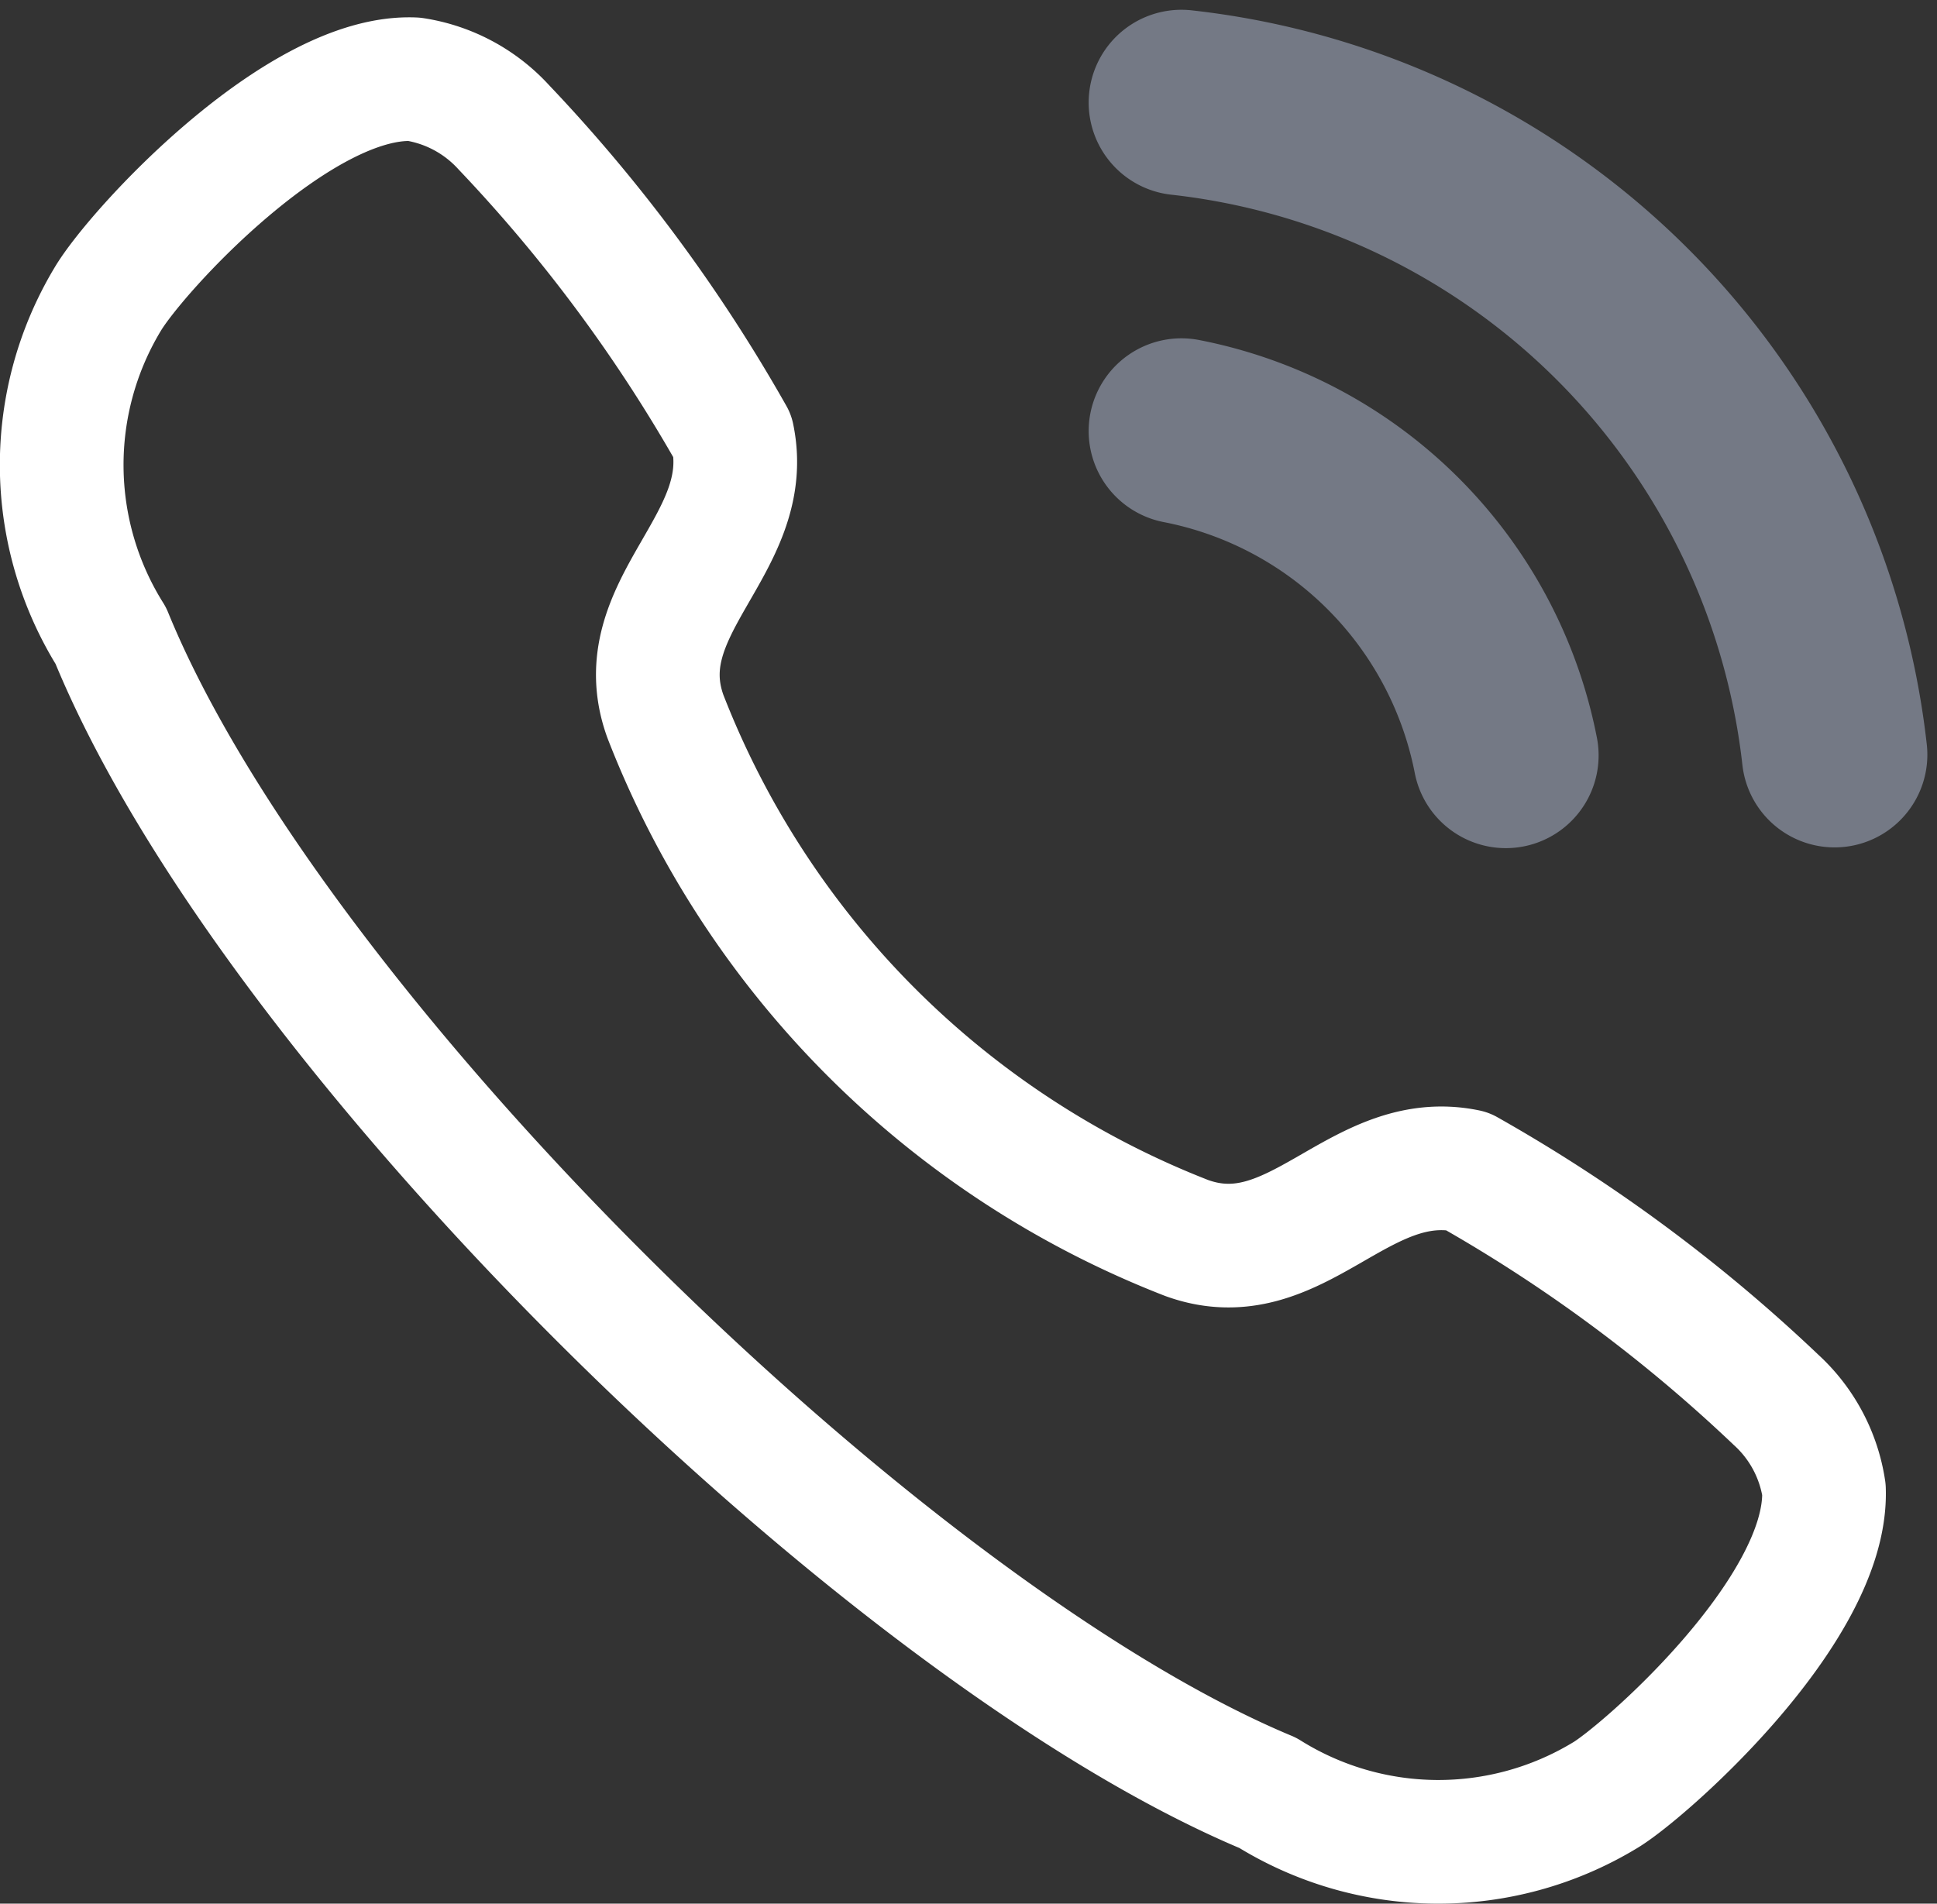 <svg xmlns="http://www.w3.org/2000/svg" width="15.661" height="15.395" viewBox="0 0 15.661 15.395">
  <rect x="0" y="0" width="15.661" height="15.395" fill="#333333" stroke="none"/>
  <g id="Iconly_Two-tone_Calling" data-name="Iconly/Two-tone/Calling" transform="translate(0.503 0.641)">
    <g id="Calling">
      <path id="Stroke_1" data-name="Stroke 1" d="M.367,1.78C.6,1.387,1.913-.042,2.845,0A1.232,1.232,0,0,1,3.57.388h0a12.663,12.663,0,0,1,1.85,2.5c.183.876-.863,1.382-.543,2.265A7.4,7.4,0,0,0,9.092,9.371c.883.32,1.388-.724,2.265-.542a12.648,12.648,0,0,1,2.5,1.851h0a1.229,1.229,0,0,1,.387.726c.035.982-1.483,2.308-1.779,2.477a2.6,2.6,0,0,1-2.718-.025C6.655,12.568,1.705,7.712.393,4.5A2.6,2.6,0,0,1,.367,1.78Z" transform="translate(0 0)" fill="none" stroke="#fff" stroke-linecap="round" stroke-linejoin="round" stroke-miterlimit="10" stroke-width="1"/>
      <path id="Path" d="M0,0A5.978,5.978,0,0,1,5.281,5.274" transform="translate(9.049 0.188)" fill="none" stroke="#d5e1ff" stroke-linecap="round" stroke-linejoin="round" stroke-miterlimit="10" stroke-width="1.5" opacity="0.4"/>
      <path id="Path-2" data-name="Path" d="M0,0A3.319,3.319,0,0,1,2.623,2.623" transform="translate(9.049 2.845)" fill="none" stroke="#d5e1ff" stroke-linecap="round" stroke-linejoin="round" stroke-miterlimit="10" stroke-width="1.5" opacity="0.4"/>
    </g>
  </g>
</svg>
